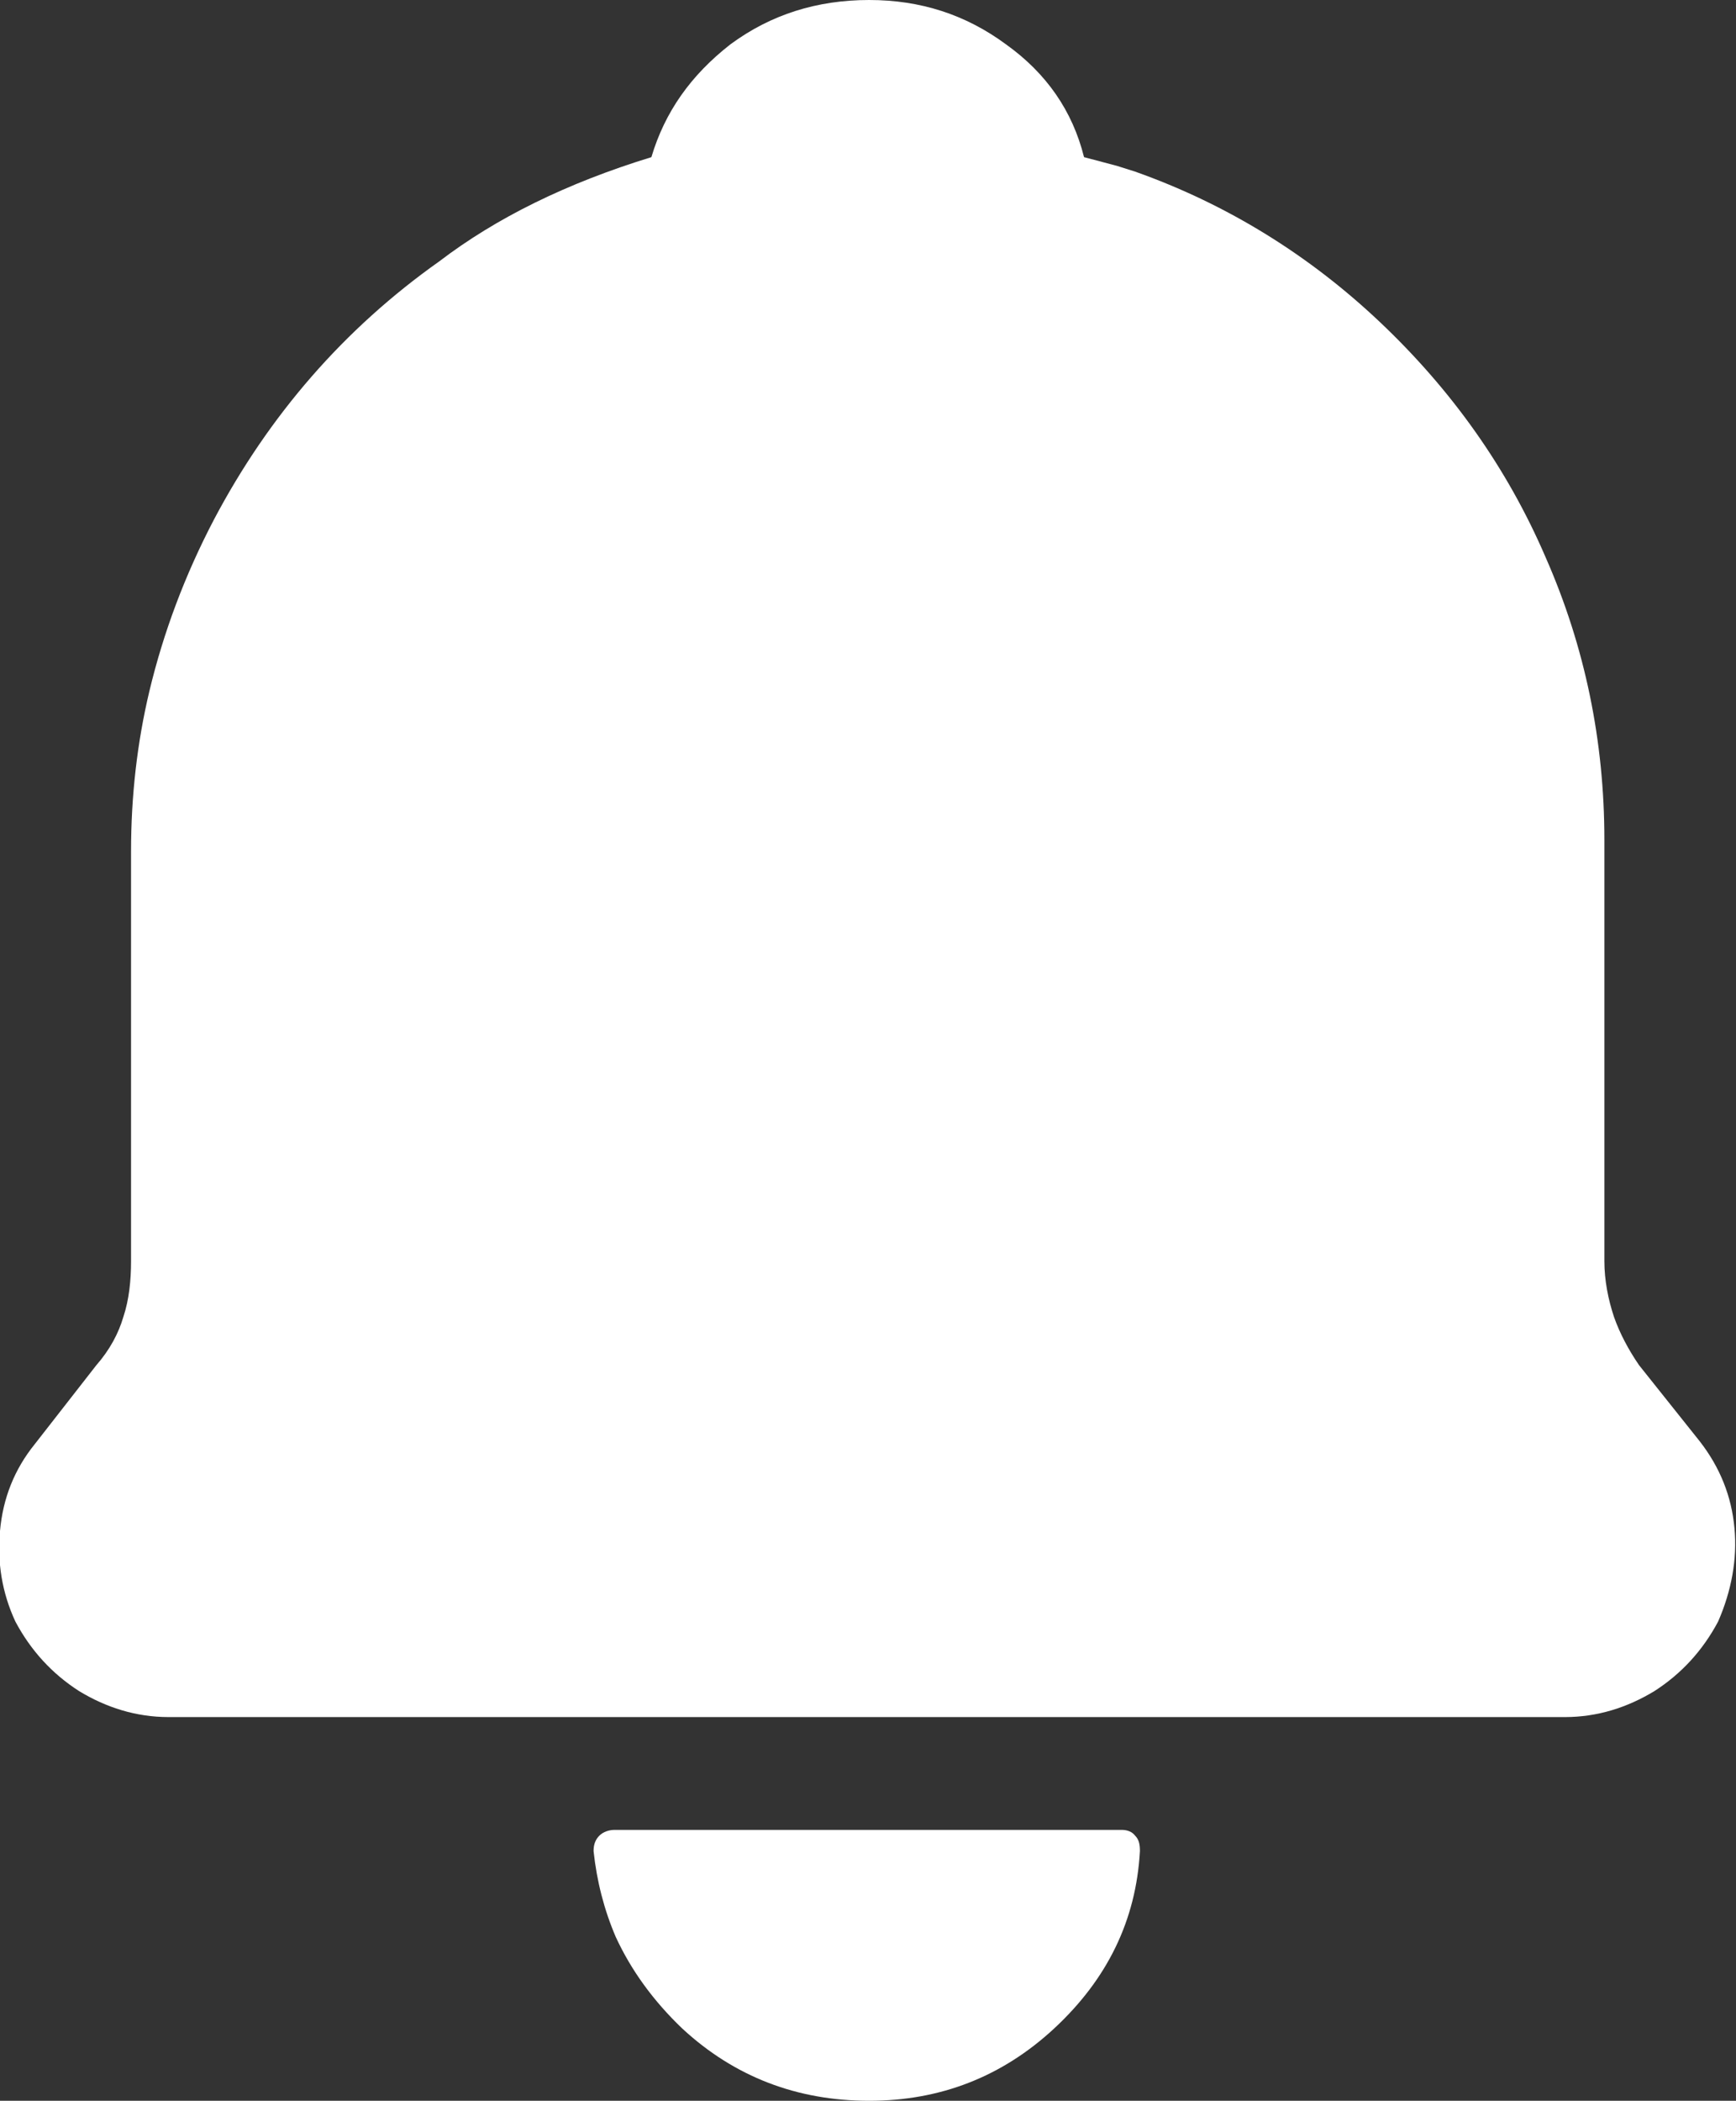 <svg width="18.016" height="21.79" viewBox="0 0 18.016 21.79" fill="none" xmlns="http://www.w3.org/2000/svg" xmlns:xlink="http://www.w3.org/1999/xlink">
    <rect x="0" y="0" width="18.016" height="21.79" fill="#333333" stroke="none"/>
    <desc>
        Created with Pixso.
    </desc>
    <defs/>
    <path id="矢量 219" d="M16.75 13.66C16.81 13.83 16.9 14 17.01 14.16L17.64 14.95C17.85 15.22 17.97 15.52 18 15.85C18.03 16.17 17.97 16.5 17.83 16.82C17.67 17.12 17.45 17.36 17.17 17.54C16.89 17.71 16.58 17.81 16.24 17.81L1.75 17.81C1.41 17.81 1.1 17.71 0.82 17.54C0.54 17.36 0.32 17.12 0.16 16.82C0.02 16.52 -0.03 16.2 0 15.88C0.03 15.54 0.15 15.24 0.36 14.98L1 14.16C1.14 14 1.23 13.83 1.28 13.66C1.34 13.48 1.36 13.28 1.36 13.08L1.36 8.83Q1.36 7.97 1.55 7.17Q1.77 6.25 2.22 5.39C2.79 4.31 3.57 3.41 4.56 2.71C5.15 2.26 5.88 1.9 6.76 1.63C6.9 1.16 7.17 0.78 7.58 0.46C8 0.15 8.48 0 9.02 0C9.55 0 10.02 0.15 10.44 0.46C10.86 0.76 11.13 1.15 11.25 1.63L11.59 1.72L11.78 1.78C12.74 2.12 13.59 2.65 14.32 3.34C15.06 4.04 15.64 4.85 16.04 5.78C16.45 6.71 16.65 7.69 16.65 8.71L16.65 13.08C16.65 13.28 16.69 13.48 16.75 13.66ZM6.22 19.04C6.26 19 6.32 18.98 6.38 18.98L11.64 18.98C11.7 18.98 11.75 19 11.78 19.04C11.82 19.08 11.83 19.13 11.83 19.2C11.79 19.92 11.49 20.53 10.94 21.04C10.4 21.54 9.76 21.79 9.02 21.79C8.27 21.79 7.62 21.54 7.08 21.04Q6.63 20.61 6.39 20.09Q6.21 19.67 6.16 19.2C6.16 19.13 6.18 19.08 6.22 19.04Z" fill="#FFFFFF" fill-opacity="1" fill-rule="evenodd"/>
</svg>
